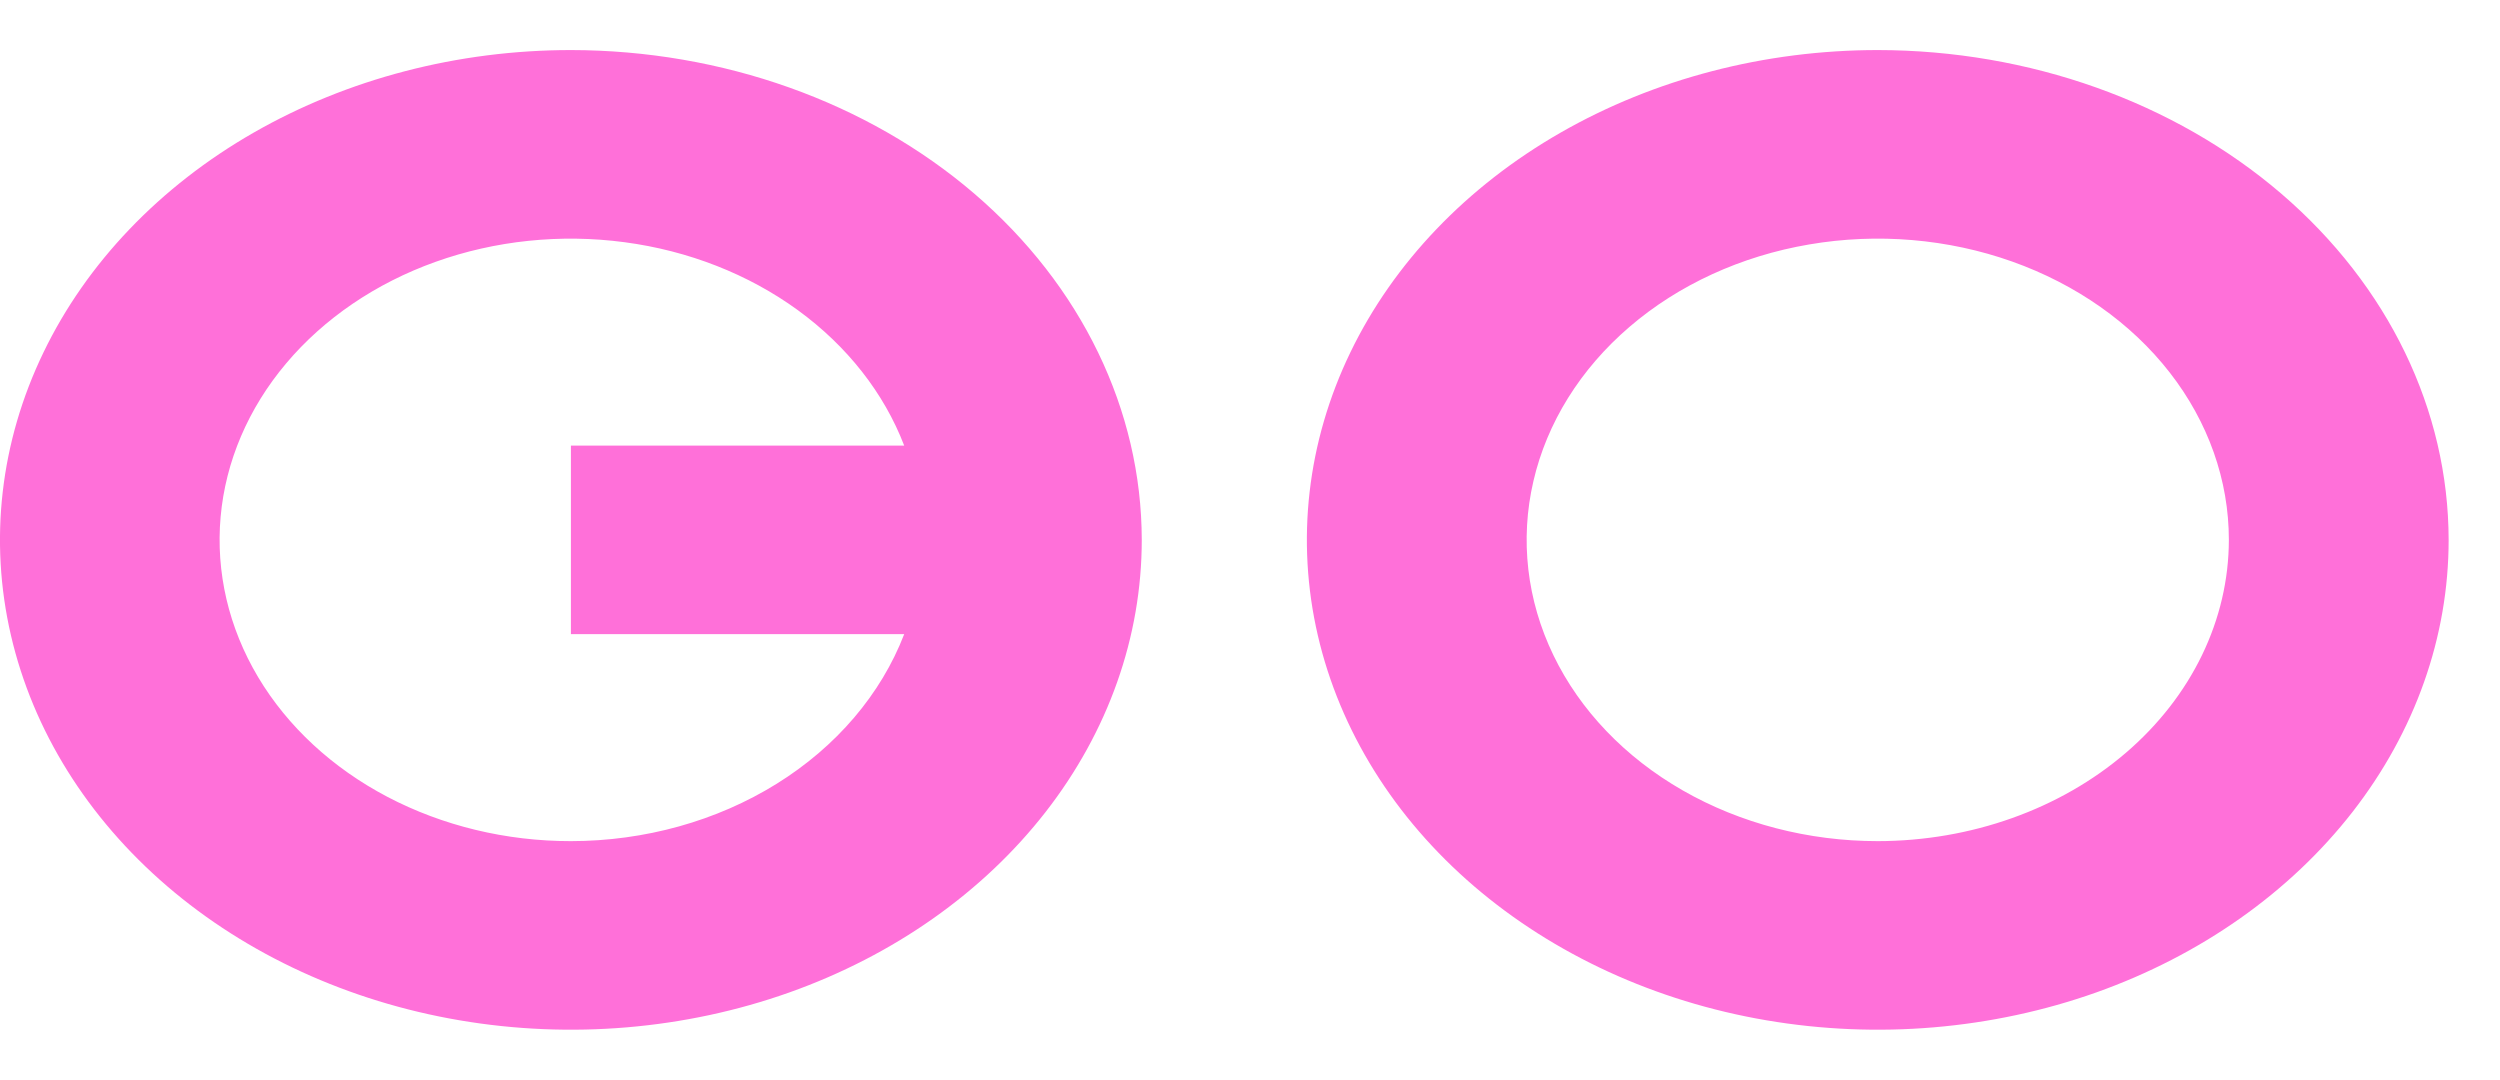<svg width="44" height="19" viewBox="0 0 44 19" fill="none" xmlns="http://www.w3.org/2000/svg">
<path d="M33.049 0.881C31.062 0.881 29.119 1.387 27.467 2.334C25.815 3.281 24.527 4.627 23.766 6.203C23.006 7.778 22.806 9.511 23.194 11.184C23.582 12.856 24.538 14.392 25.944 15.598C27.349 16.803 29.139 17.625 31.088 17.957C33.037 18.29 35.057 18.119 36.894 17.467C38.729 16.814 40.299 15.709 41.403 14.292C42.507 12.874 43.096 11.207 43.096 9.502C43.093 7.217 42.034 5.026 40.151 3.409C38.267 1.793 35.713 0.884 33.049 0.881ZM33.049 14.804C31.827 14.804 30.633 14.494 29.616 13.911C28.6 13.329 27.807 12.5 27.34 11.532C26.872 10.563 26.749 9.497 26.988 8.468C27.226 7.44 27.814 6.495 28.679 5.753C29.543 5.011 30.644 4.506 31.843 4.302C33.042 4.097 34.284 4.202 35.413 4.603C36.543 5.005 37.508 5.684 38.187 6.556C38.866 7.428 39.228 8.453 39.228 9.502C39.226 10.908 38.574 12.255 37.416 13.249C36.258 14.243 34.688 14.802 33.049 14.804ZM10.048 0.881C8.06 0.881 6.118 1.387 4.465 2.334C2.813 3.281 1.525 4.628 0.765 6.203C0.004 7.778 -0.195 9.512 0.193 11.184C0.581 12.856 1.538 14.392 2.943 15.598C4.348 16.804 6.138 17.625 8.087 17.957C10.036 18.29 12.057 18.119 13.893 17.467C15.729 16.814 17.298 15.709 18.402 14.292C19.506 12.874 20.095 11.207 20.095 9.502C20.092 7.216 19.032 5.025 17.149 3.409C15.265 1.793 12.711 0.884 10.048 0.881ZM10.048 14.804C8.909 14.805 7.792 14.535 6.821 14.026C5.849 13.516 5.061 12.786 4.542 11.916C4.024 11.046 3.796 10.07 3.883 9.096C3.97 8.122 4.369 7.187 5.037 6.395C5.704 5.604 6.613 4.985 7.664 4.609C8.715 4.233 9.867 4.113 10.992 4.263C12.117 4.412 13.172 4.826 14.041 5.458C14.909 6.09 15.558 6.915 15.914 7.843H10.048V11.161H15.914C15.506 12.22 14.72 13.142 13.667 13.796C12.614 14.45 11.348 14.803 10.048 14.804Z" fill="#FF70D9"/>
</svg>
